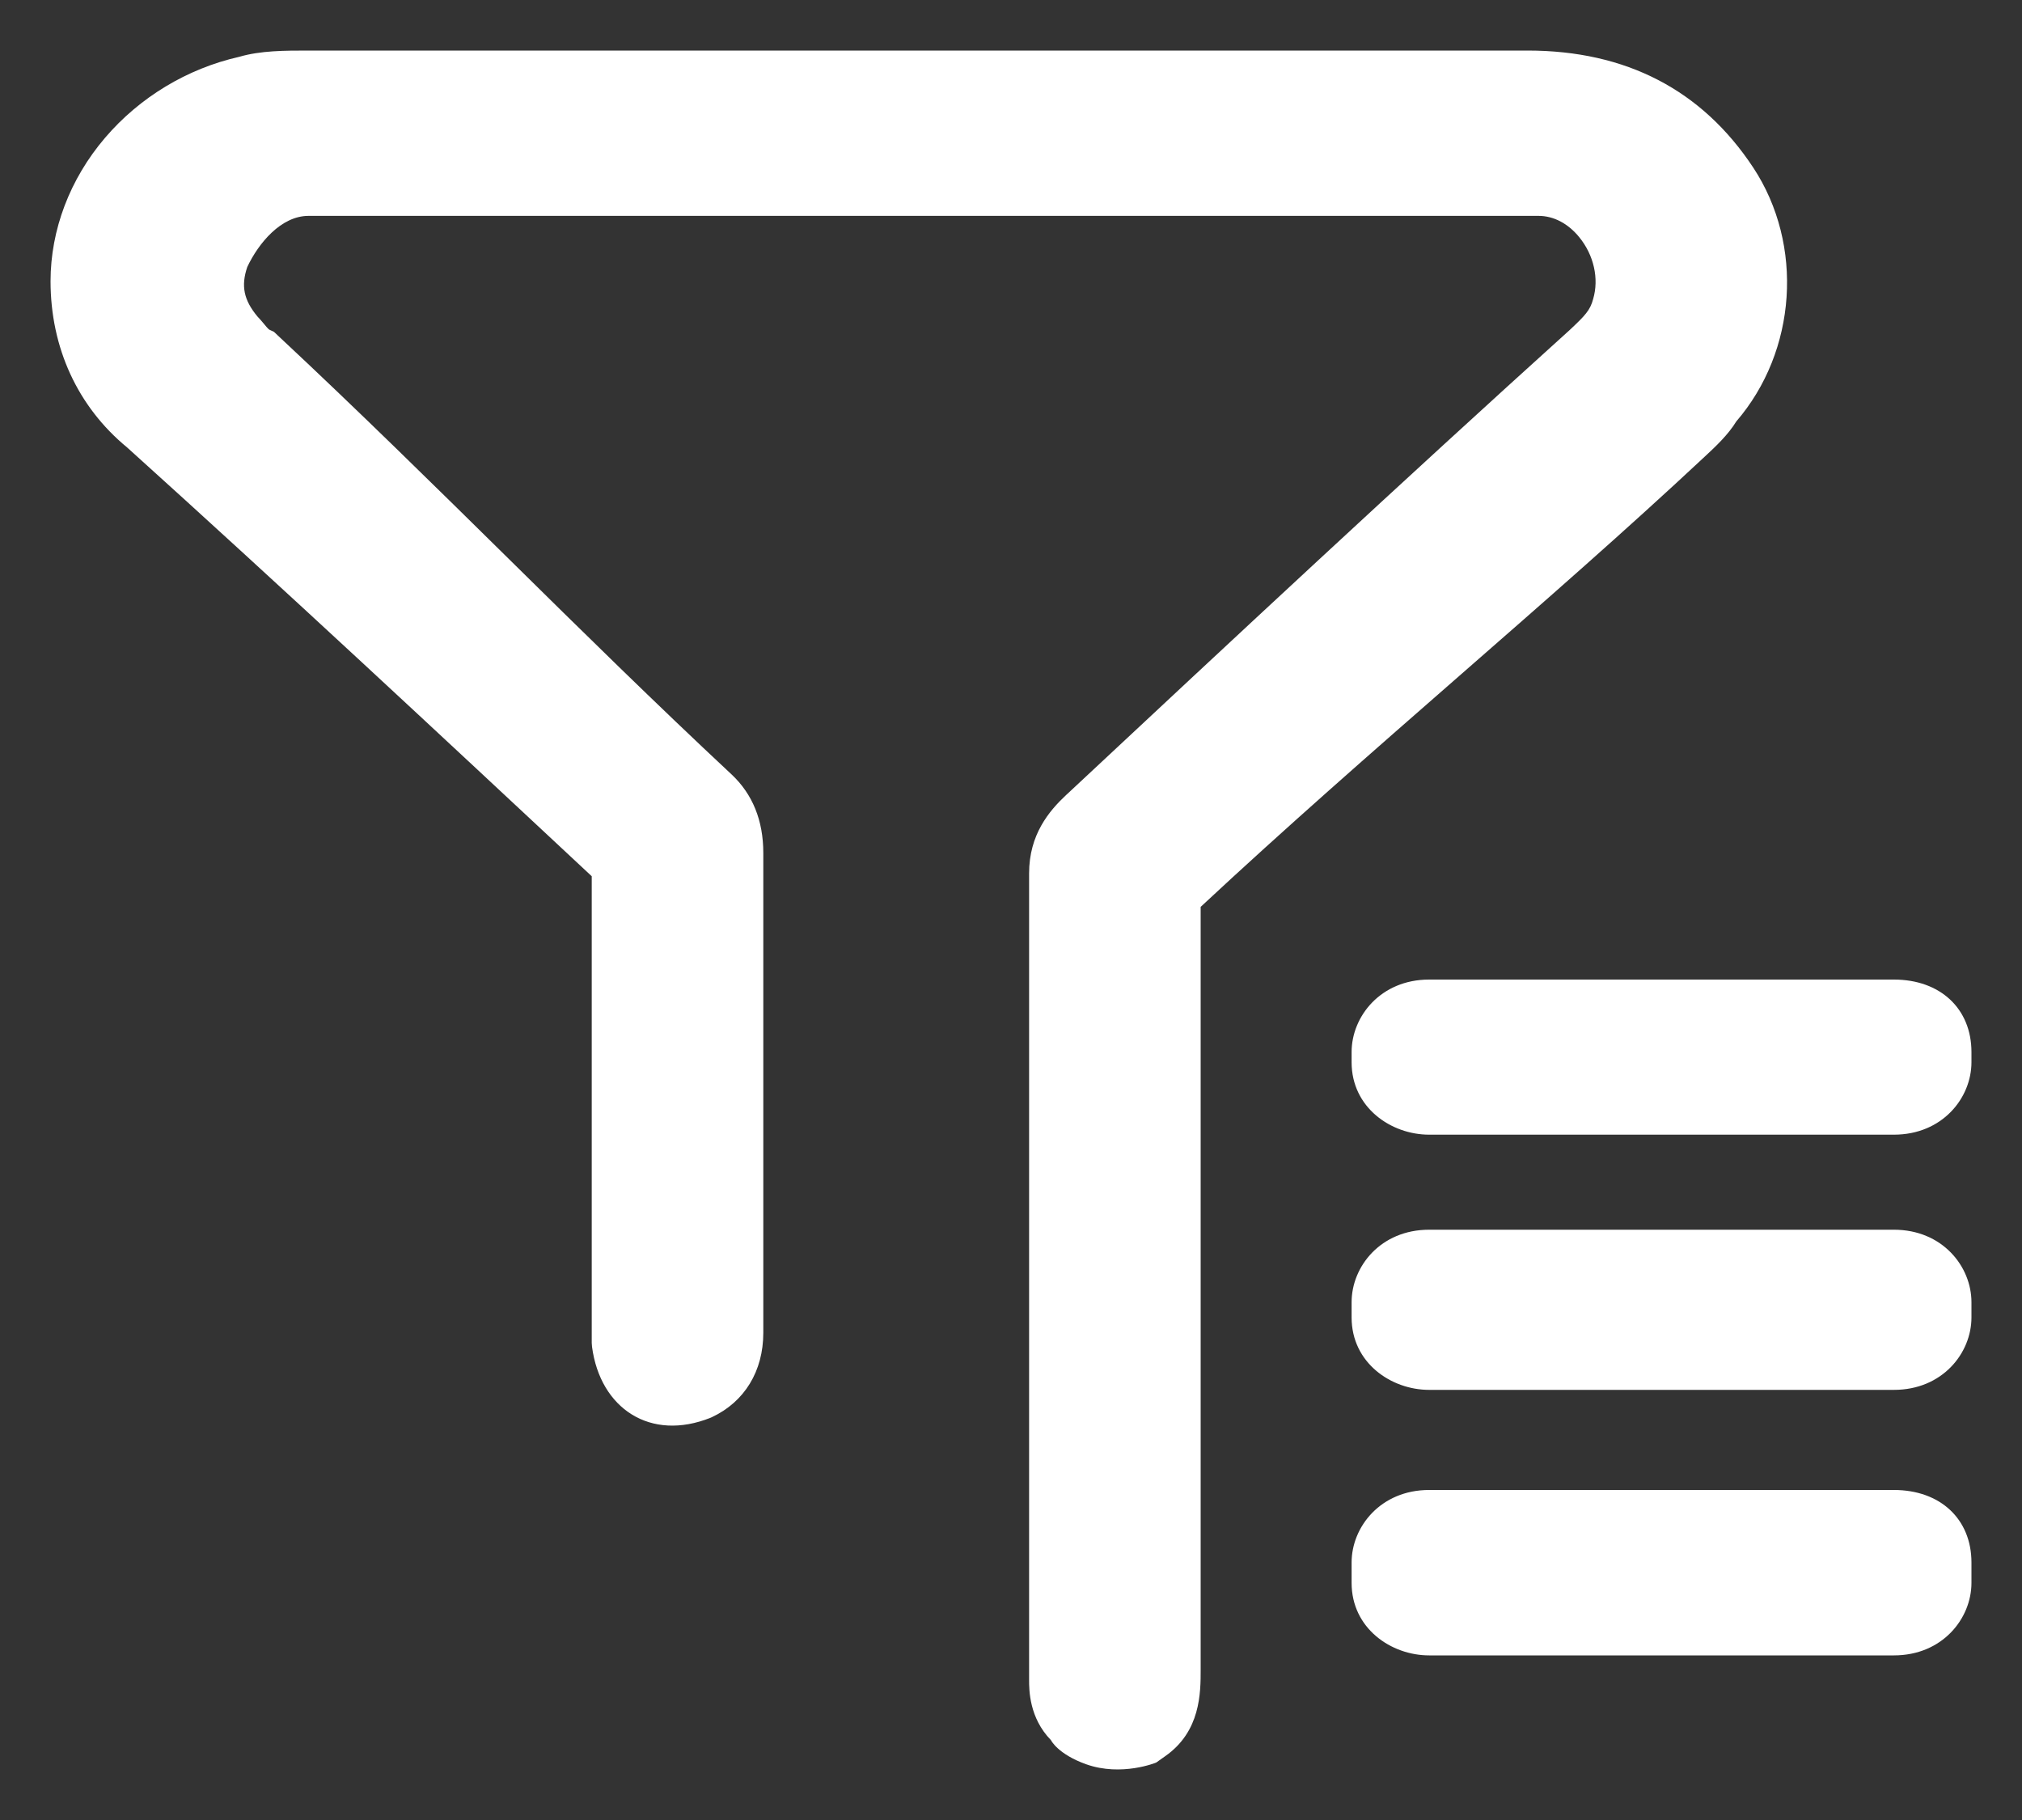 <svg width="20" height="18" viewBox="0 0 20 18" fill="none" xmlns="http://www.w3.org/2000/svg">
<rect x="0" y="0" width="20" height="18" fill="#333333" stroke="none"/>
<path d="M16.861 4.517C16.971 4.415 17.094 4.299 17.174 4.168C17.773 3.473 17.845 2.422 17.342 1.658C16.835 0.89 16.084 0.5 15.11 0.5H3.052C2.818 0.5 2.577 0.5 2.366 0.562C1.852 0.678 1.381 0.962 1.039 1.363C0.691 1.77 0.5 2.274 0.5 2.781C0.5 3.44 0.769 4.023 1.257 4.425C2.807 5.823 4.355 7.268 5.853 8.666V13.282L5.856 13.321C5.937 13.929 6.432 14.261 7.03 14.021L7.041 14.016C7.364 13.865 7.55 13.561 7.55 13.181V8.436C7.55 8.115 7.444 7.854 7.236 7.659C6.488 6.961 5.75 6.235 5.038 5.533C4.303 4.809 3.543 4.06 2.748 3.318L2.71 3.282L2.663 3.26C2.652 3.253 2.627 3.223 2.609 3.201C2.588 3.176 2.569 3.153 2.548 3.132C2.411 2.968 2.382 2.828 2.446 2.64C2.557 2.405 2.78 2.135 3.052 2.135H15.218C15.366 2.135 15.509 2.209 15.62 2.345C15.764 2.521 15.818 2.754 15.758 2.958C15.728 3.07 15.678 3.121 15.526 3.264C13.851 4.777 12.25 6.271 10.556 7.853L10.547 7.861C10.376 8.021 10.179 8.254 10.179 8.638V16.614C10.179 16.712 10.179 16.989 10.395 17.21C10.395 17.21 10.461 17.348 10.744 17.449C11.094 17.573 11.436 17.432 11.436 17.432L11.525 17.369C11.876 17.124 11.876 16.742 11.876 16.513V8.969C12.713 8.189 13.581 7.43 14.421 6.696C15.277 5.948 16.085 5.242 16.861 4.517H16.861ZM18.733 14.736H14.136C13.656 14.736 13.369 15.101 13.369 15.453V15.655C13.369 16.104 13.759 16.372 14.136 16.372H18.733C19.213 16.372 19.5 16.007 19.5 15.655V15.453C19.5 15.024 19.192 14.736 18.733 14.736V14.736ZM18.733 12.162H14.136C13.656 12.162 13.369 12.526 13.369 12.879V13.03C13.369 13.478 13.759 13.746 14.136 13.746H18.733C19.213 13.746 19.5 13.382 19.5 13.03V12.879C19.5 12.526 19.213 12.162 18.733 12.162ZM18.733 9.688H14.136C13.656 9.688 13.369 10.053 13.369 10.405V10.506C13.369 10.954 13.759 11.222 14.136 11.222H18.733C19.213 11.222 19.5 10.858 19.5 10.506V10.405C19.5 9.976 19.192 9.688 18.733 9.688Z" fill="white"/>
</svg>
